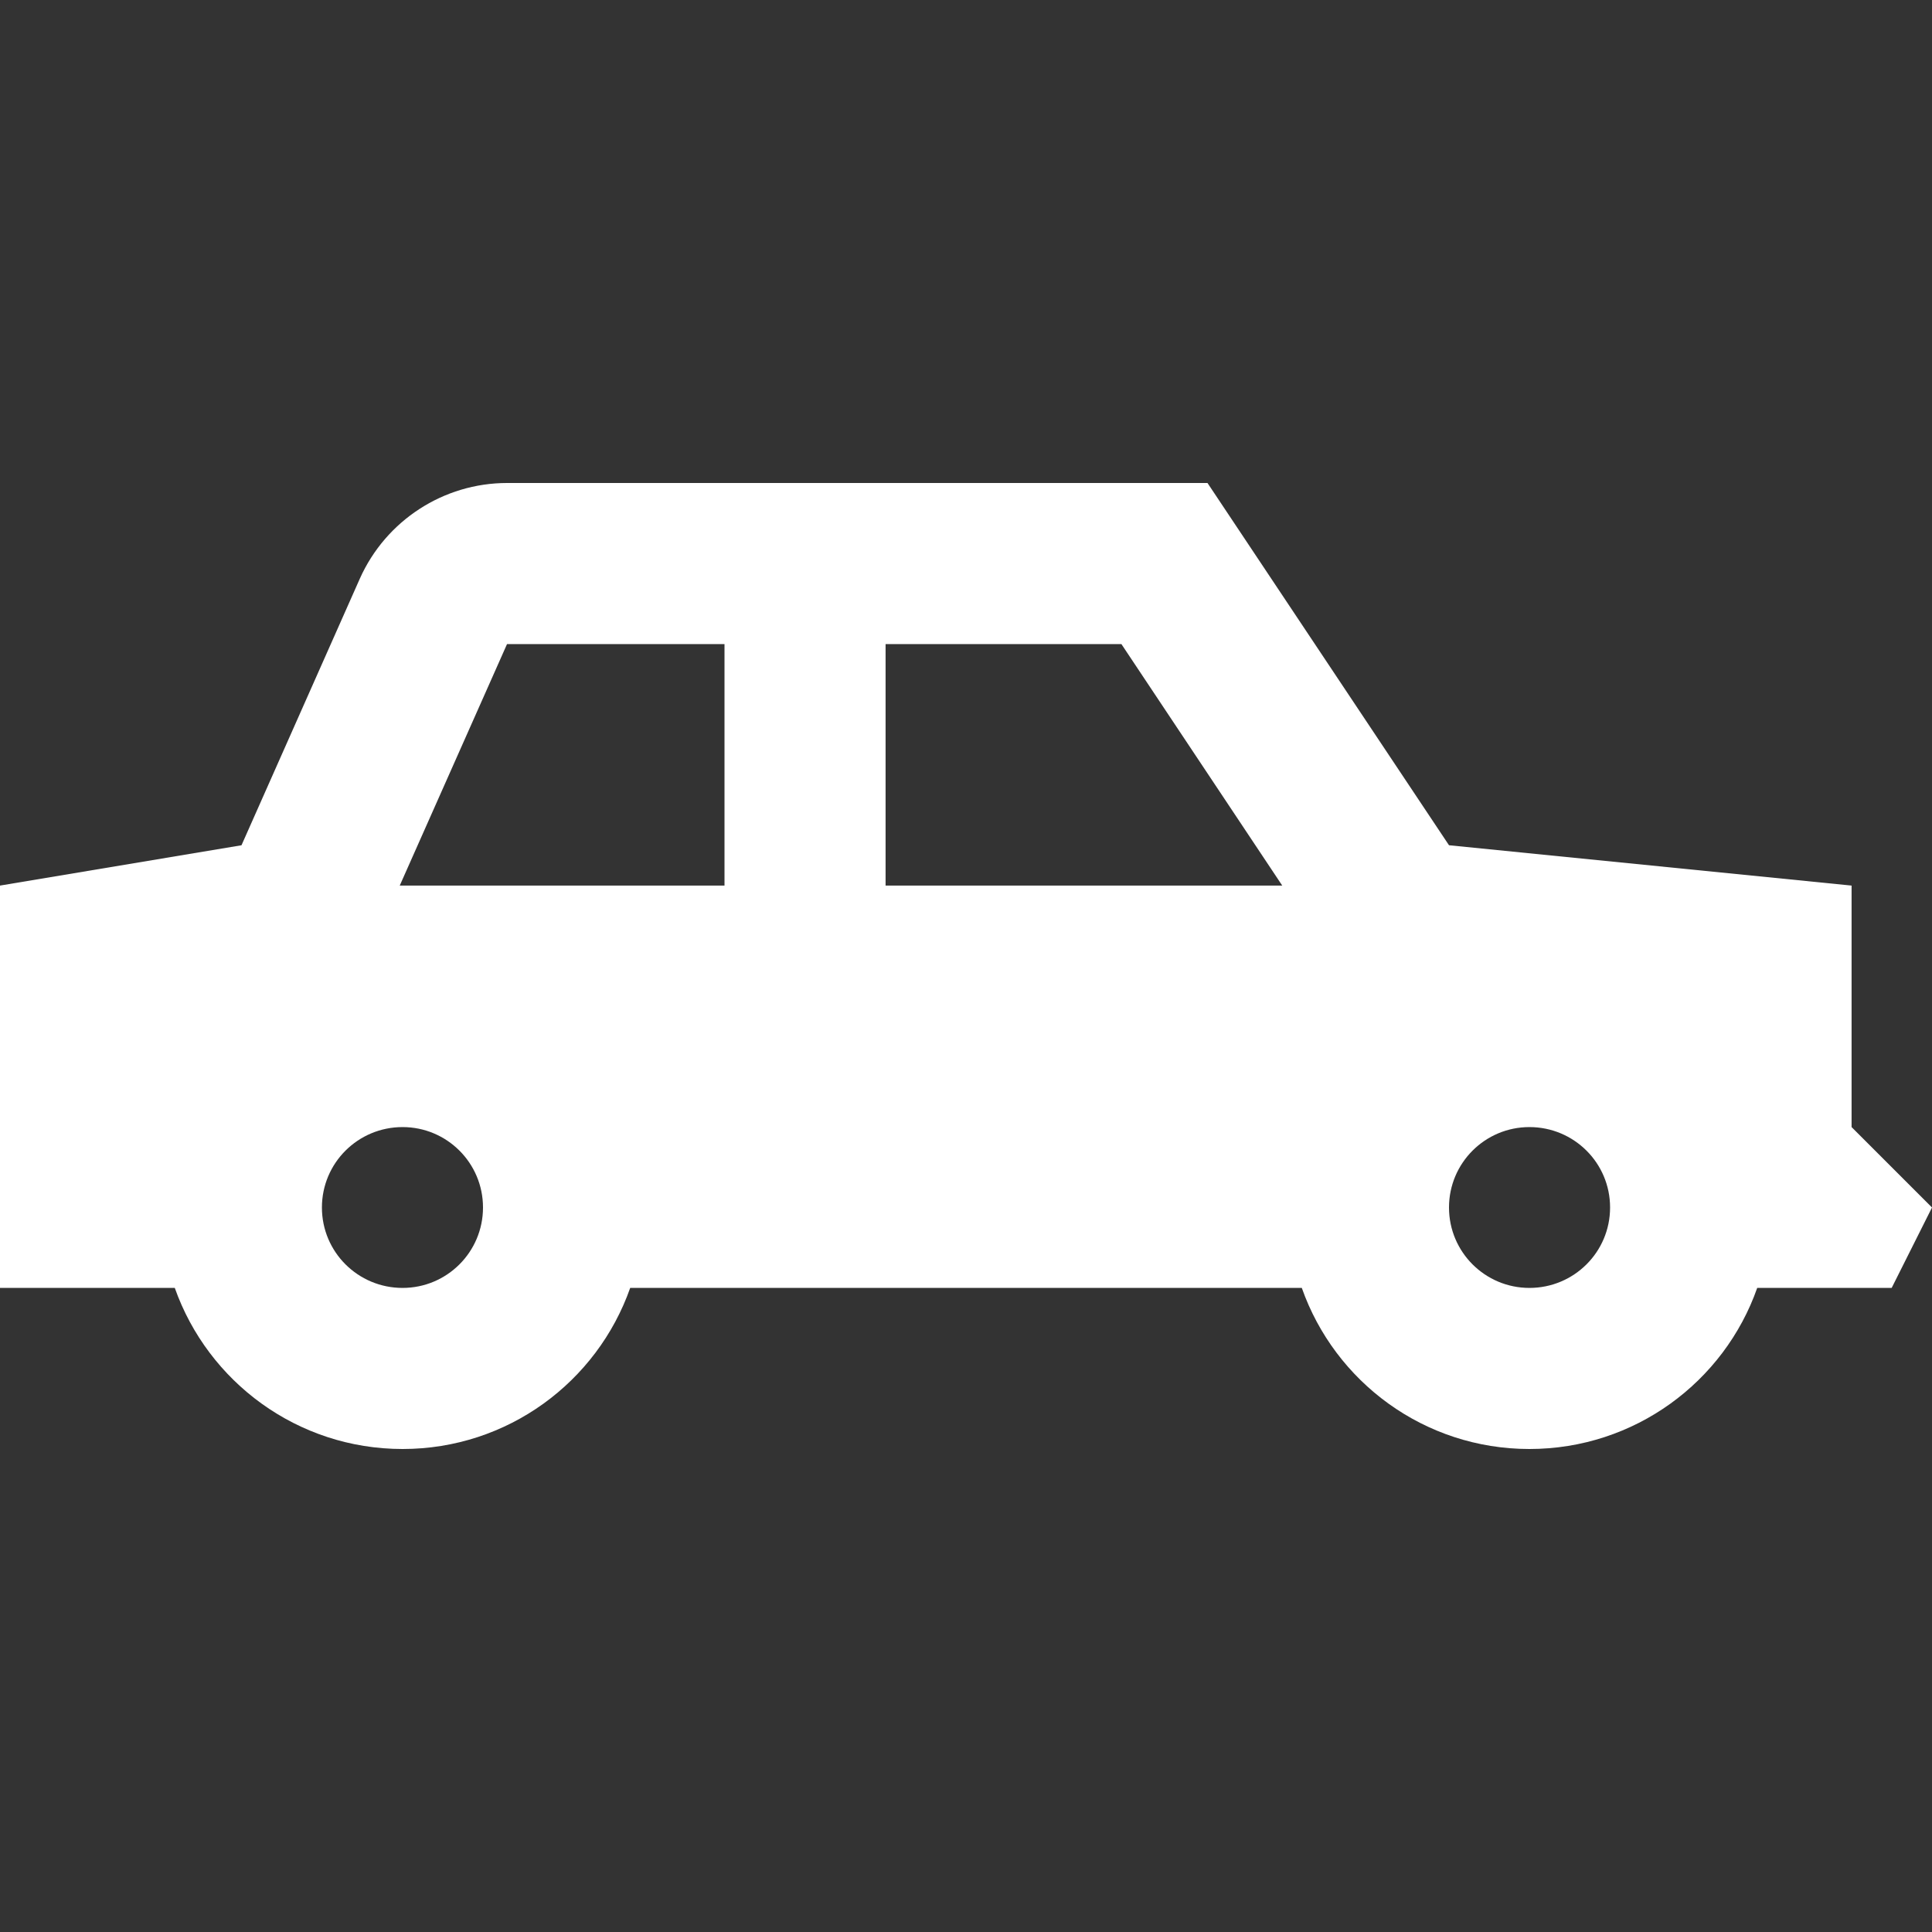 <?xml version="1.0" encoding="UTF-8"?>
<svg xmlns="http://www.w3.org/2000/svg" xmlns:xlink="http://www.w3.org/1999/xlink" width="32" height="32" viewBox="0 0 32 32">
<rect x="0" y="0" width="32" height="32" fill="#333333" stroke="none"/>
<path fill-rule="evenodd" fill="rgb(100%, 100%, 100%)" fill-opacity="1" d="M 8.398 8 C 7.348 8 6.391 8.621 5.961 9.582 L 4 14 L 0 14.668 L 0 21.332 L 2.895 21.332 C 3.445 22.887 4.926 24 6.668 24 C 8.41 24 9.891 22.887 10.438 21.332 L 21.562 21.332 C 22.109 22.887 23.59 24 25.332 24 C 27.074 24 28.559 22.887 29.105 21.332 L 31.332 21.332 L 32 20 L 30.668 18.668 L 30.668 14.668 L 24 14 L 20 8 Z M 12 14.668 L 12 10.668 L 8.398 10.668 L 6.621 14.668 Z M 14.668 14.668 L 21.238 14.668 L 18.574 10.668 L 14.668 10.668 Z M 6.668 21.332 C 7.402 21.332 8 20.738 8 20 C 8 19.262 7.402 18.668 6.668 18.668 C 5.93 18.668 5.332 19.262 5.332 20 C 5.332 20.738 5.93 21.332 6.668 21.332 Z M 25.332 21.332 C 26.07 21.332 26.668 20.738 26.668 20 C 26.668 19.262 26.07 18.668 25.332 18.668 C 24.598 18.668 24 19.262 24 20 C 24 20.738 24.598 21.332 25.332 21.332 Z M 25.332 21.332 "/>
</svg>
